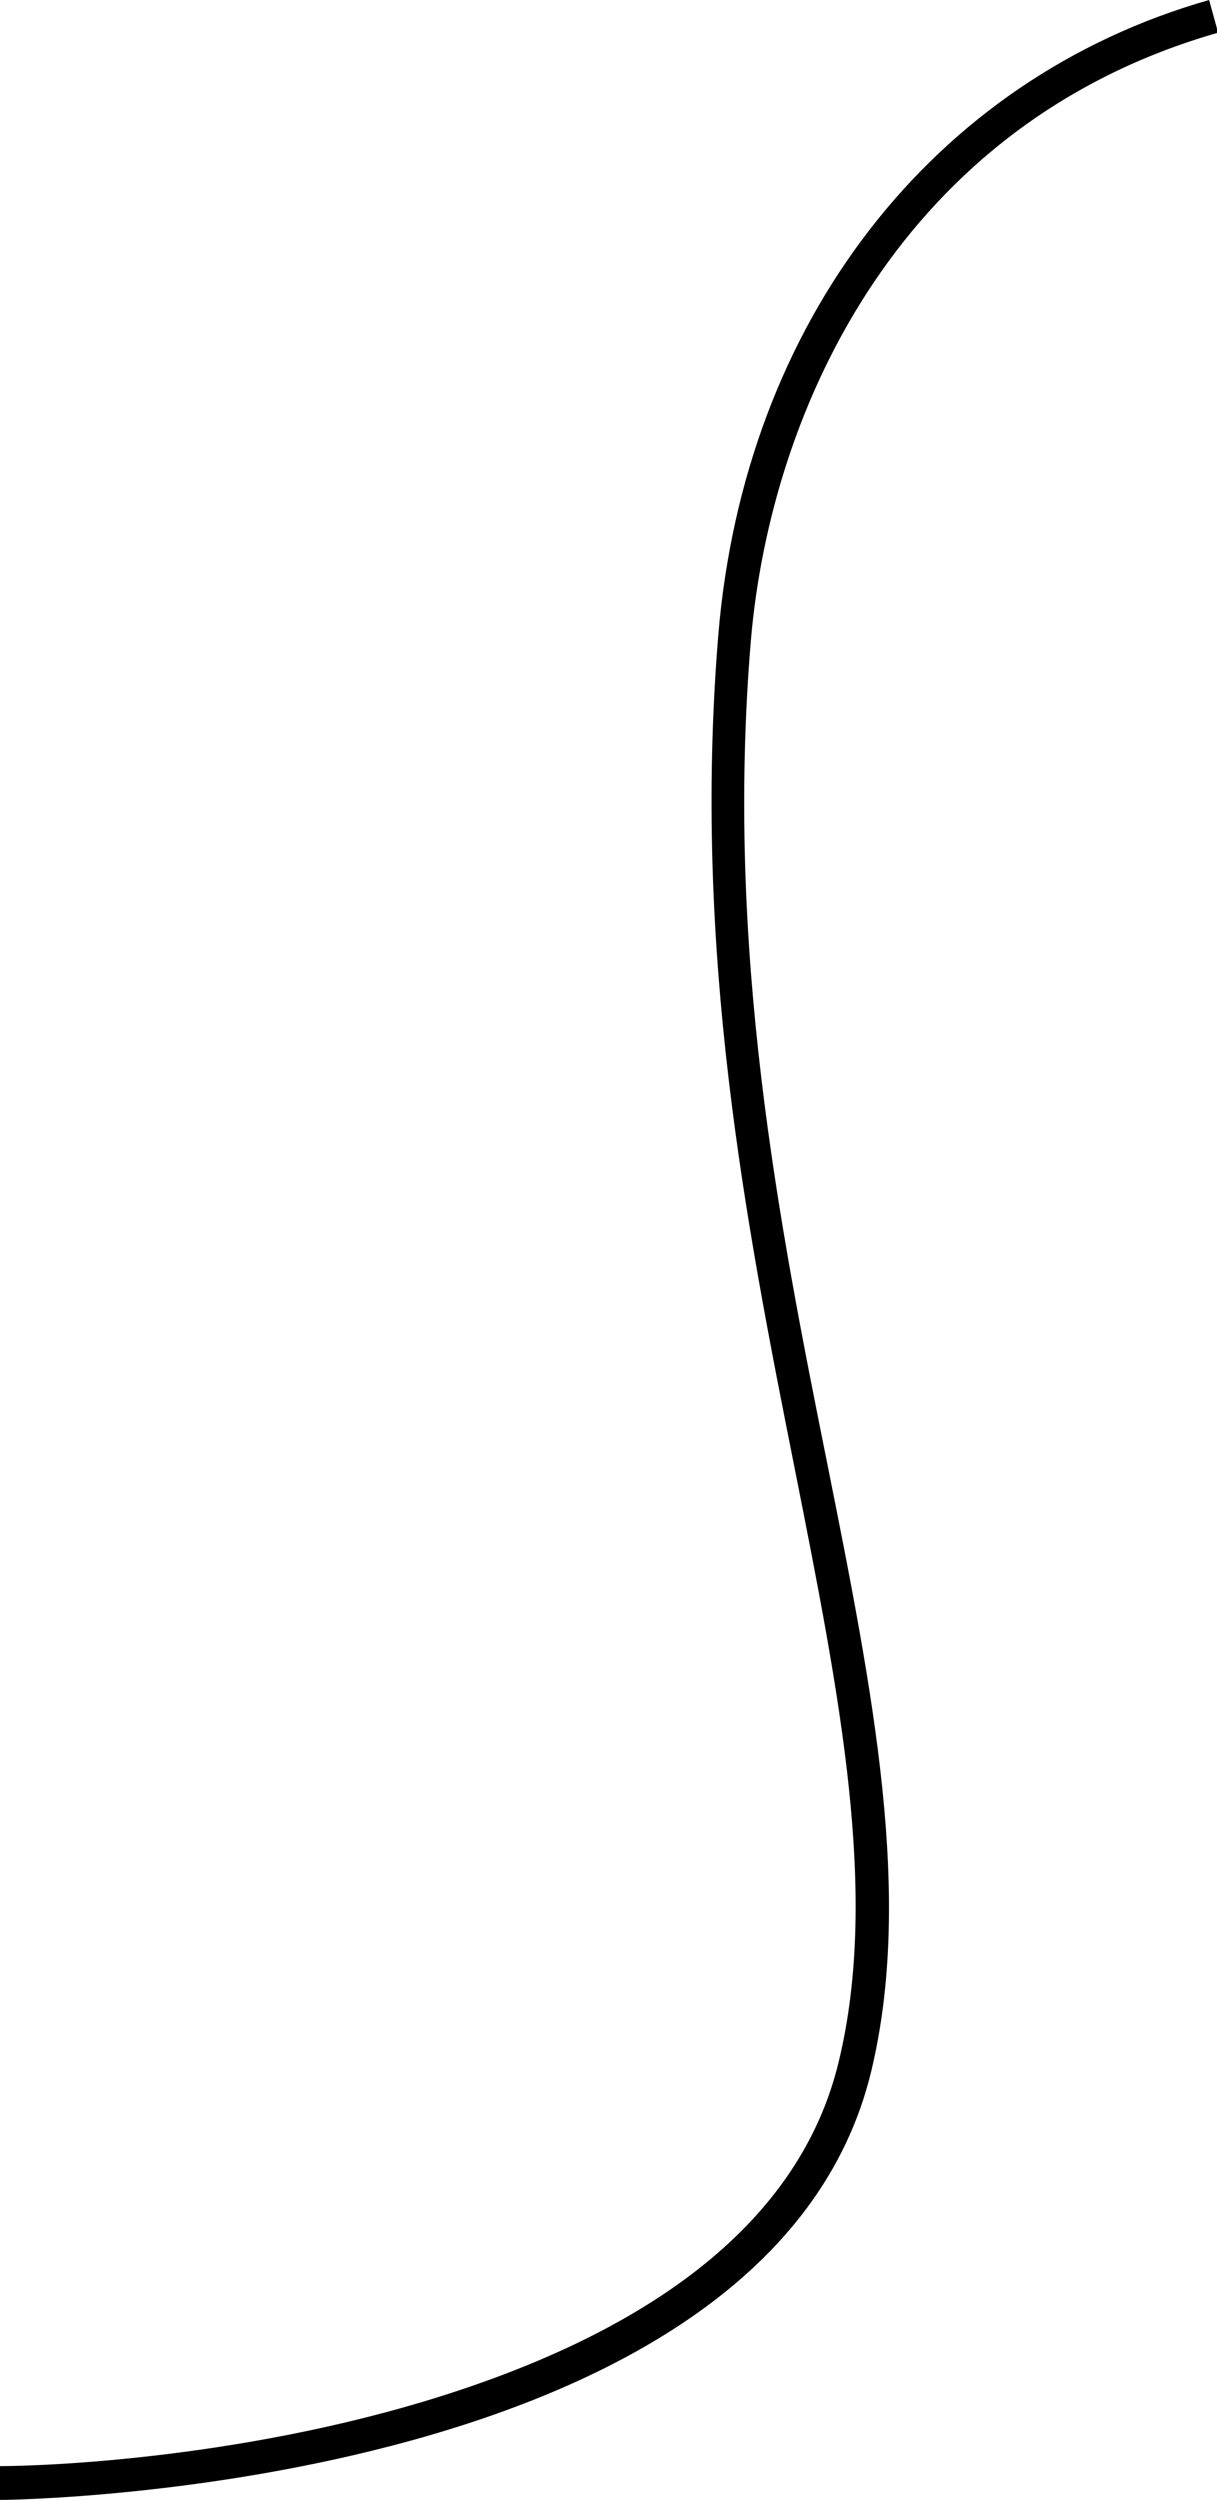 <svg xmlns="http://www.w3.org/2000/svg" viewBox="0 0 108.1 221.9"><path d="M0 221.9l0-3c3.6 0 22.5-0.6 41-6.8 19.1-6.4 30.4-16.2 33.5-29.1 3.6-14.9 0.1-32.4-3.9-52.6 -4.3-21.6-9.1-46-6.8-74 2.3-27.8 19-49.4 43.6-56.4l0.8 2.9C80.2 10.9 68.5 36 66.7 56.8c-2.3 27.5 2.5 51.8 6.8 73.2 4.1 20.5 7.6 38.3 3.9 53.8C68.6 220.6 2.8 221.9 0 221.9z"/></svg>